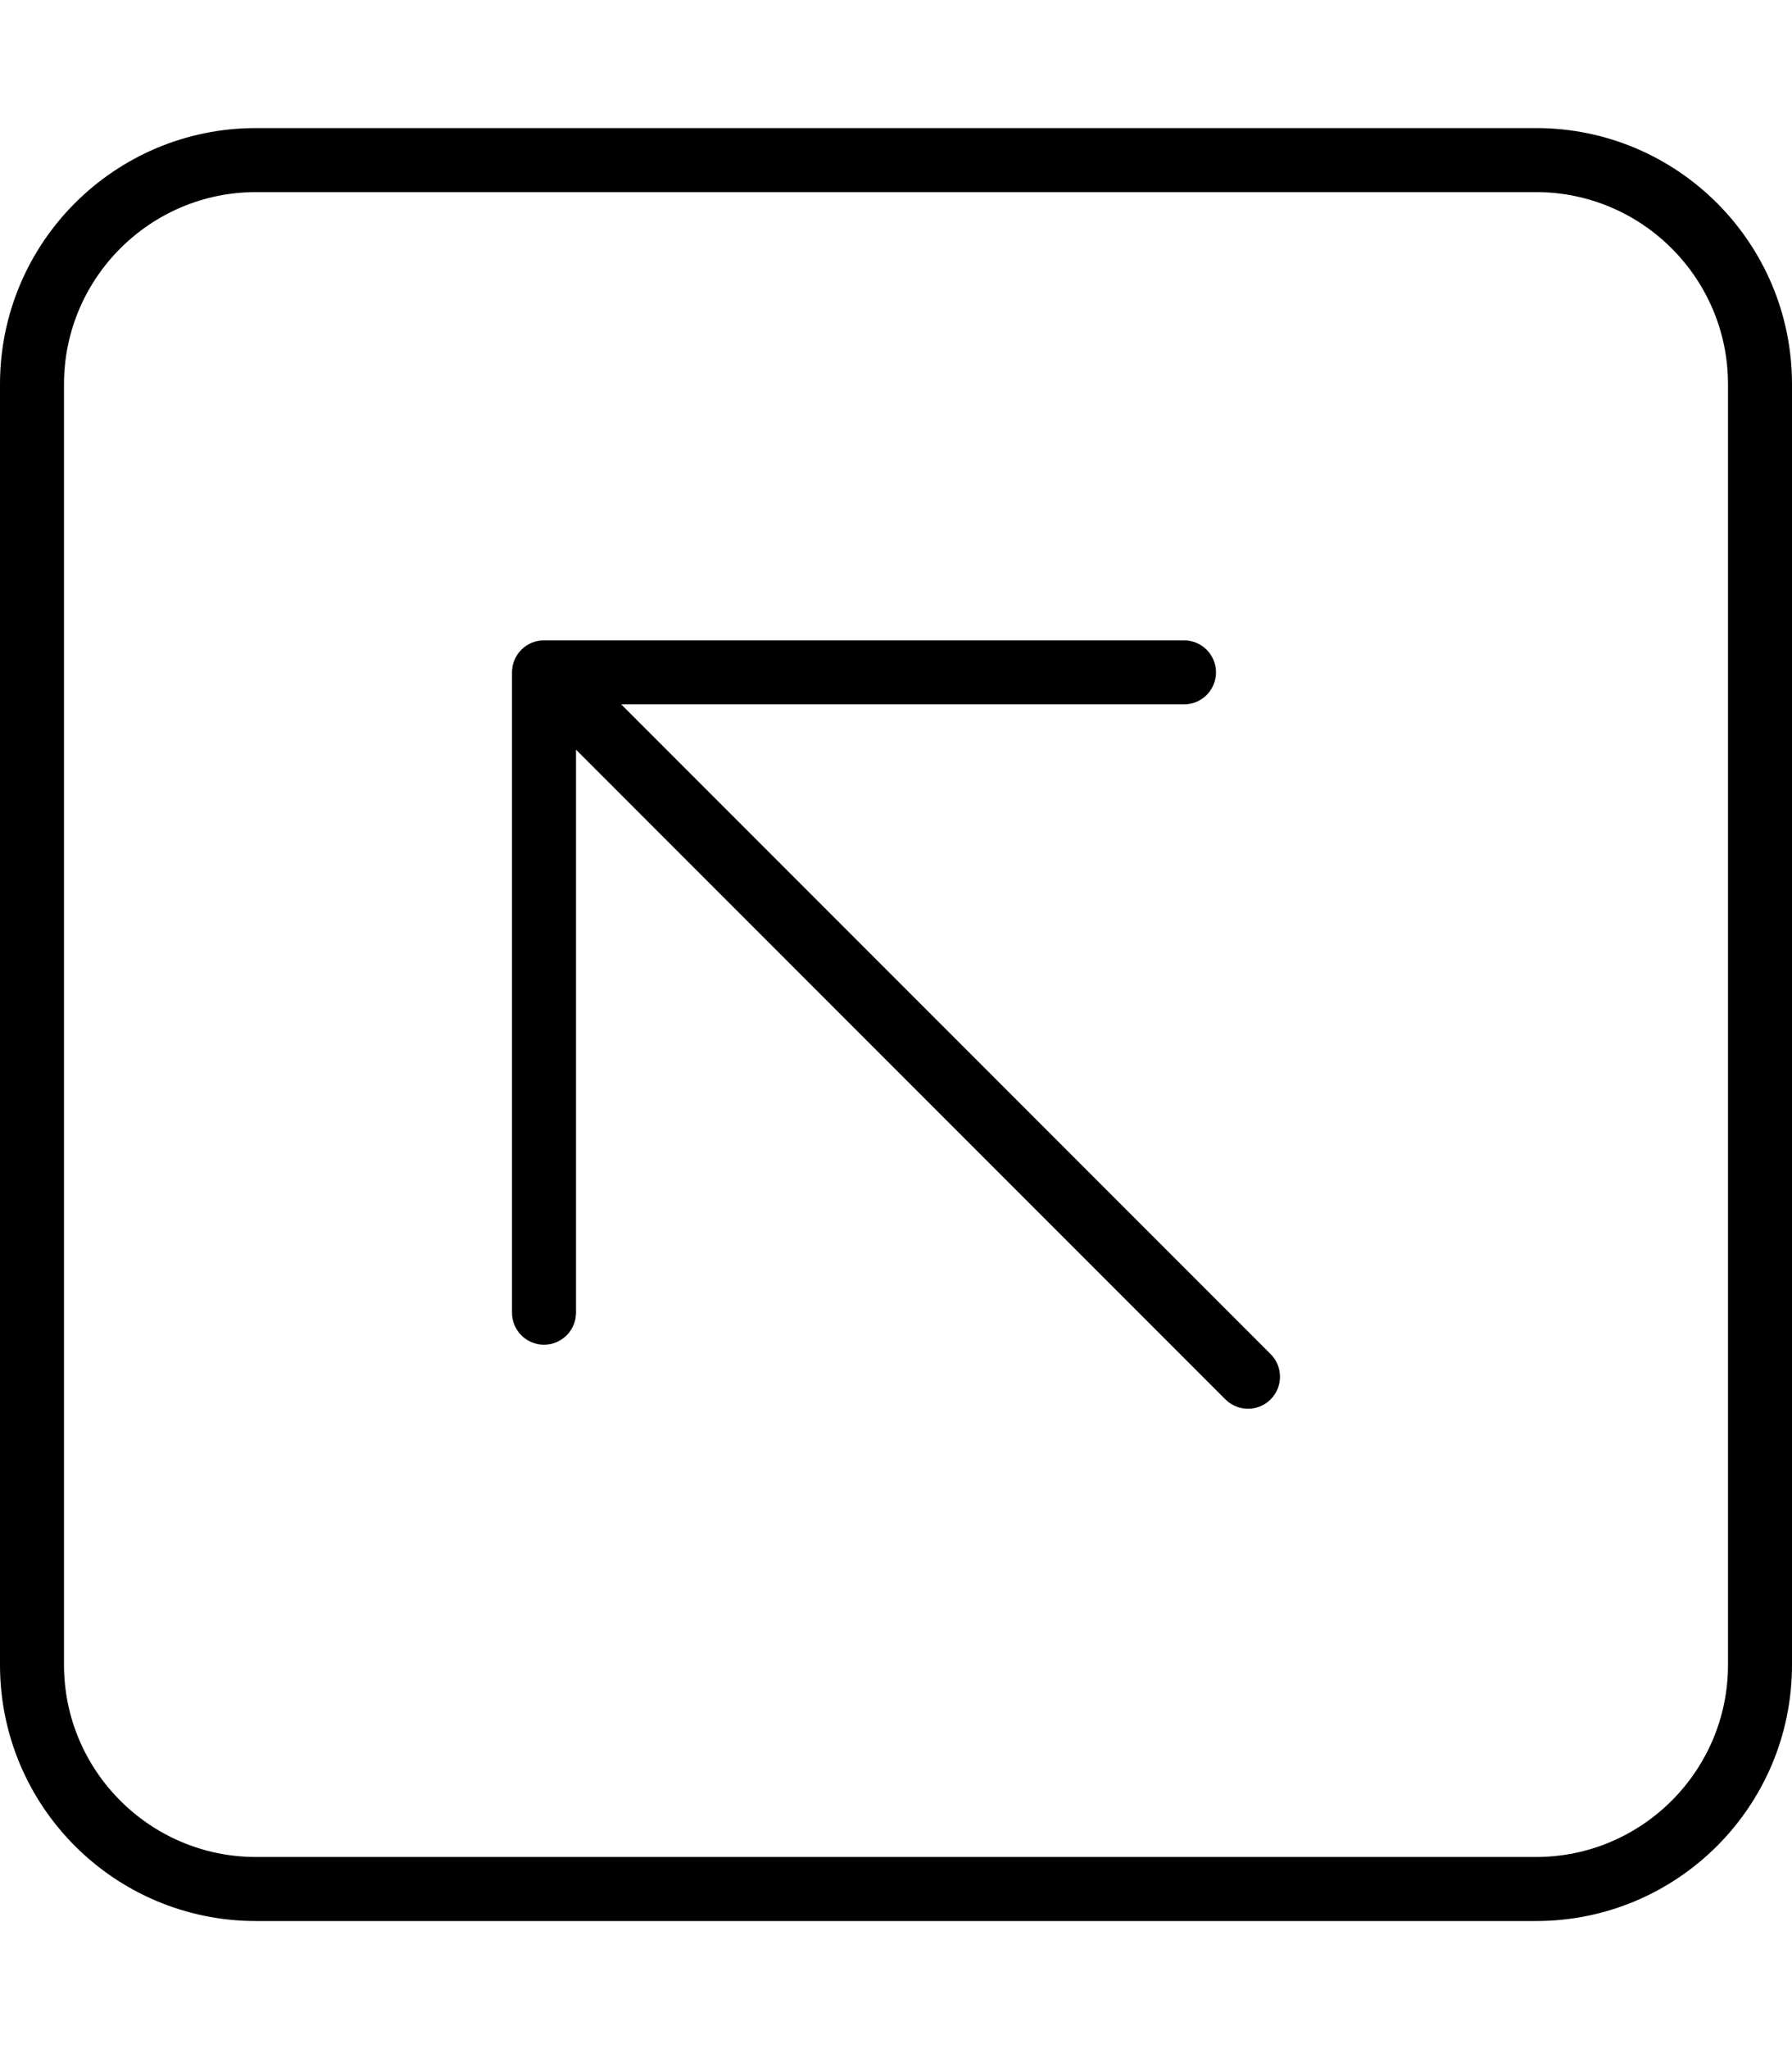 <svg xmlns="http://www.w3.org/2000/svg" viewBox="0 0 448 512"><path d="M155.312 176H296C300.42 176 304 172.418 304 168C304 163.578 300.42 160 296 160H136C131.58 160 128 163.578 128 168V328C128 332.422 131.576 336 136 336C140.418 336 143.998 332.422 143.998 328V187.312L306.346 349.656C309.461 352.773 314.533 352.785 317.658 349.656C320.785 346.531 320.775 341.461 317.658 338.344L155.312 176ZM384 32H64C28.652 32 0 60.656 0 96V416C0 451.348 28.652 480 64 480H384C419.348 480 448 451.348 448 416V96C448 60.656 419.348 32 384 32ZM432 416C432 442.469 410.469 464 384 464H64C37.531 464 16 442.469 16 416V96C16 69.531 37.531 48 64 48H384C410.469 48 432 69.531 432 96V416Z"/></svg>